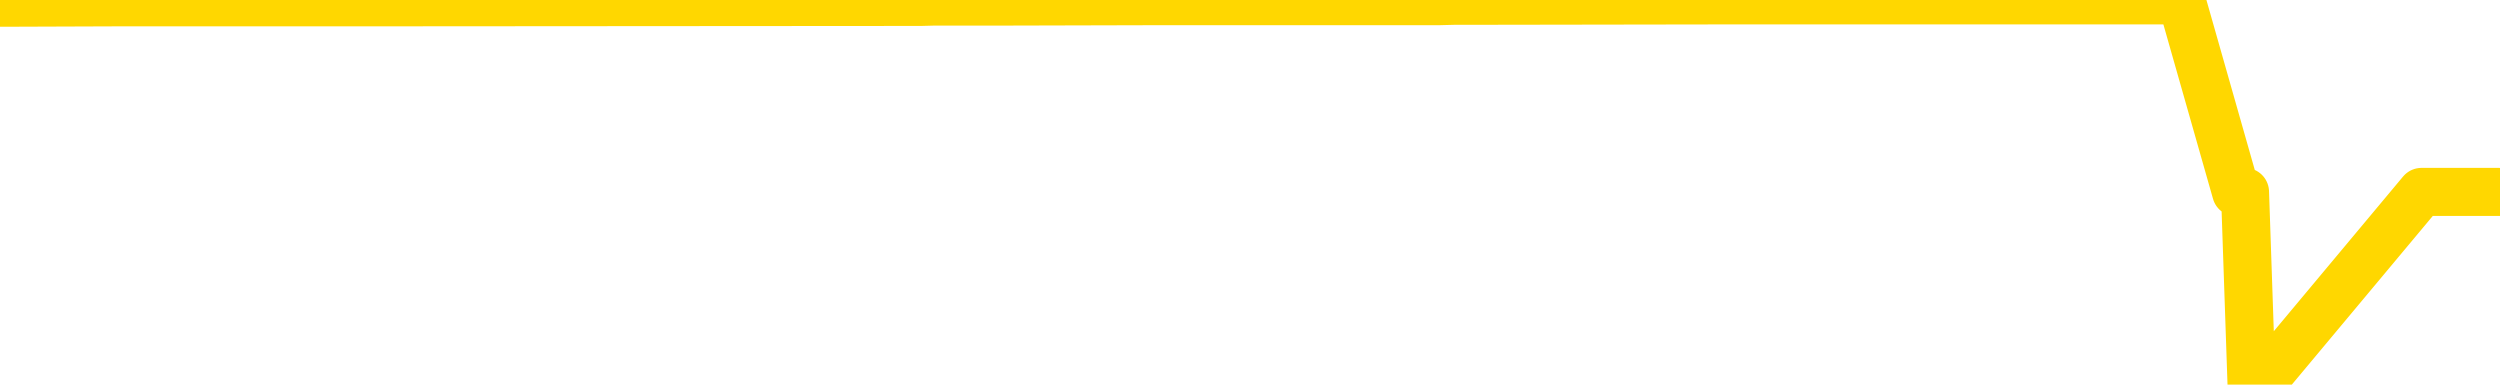 <svg xmlns="http://www.w3.org/2000/svg" version="1.1" viewBox="0 0 6500 1000">
	<path fill="none" stroke="gold" stroke-width="125" stroke-linecap="round" stroke-linejoin="round" d="M0 1316  L-1191498 1316 L-1191313 1316 L-1190823 1315 L-1190530 1315 L-1190218 1314 L-1189984 1314 L-1189930 1313 L-1189871 1312 L-1189718 1311 L-1189678 1311 L-1189545 1310 L-1189252 1310 L-1188712 1310 L-1188101 1309 L-1188053 1309 L-1187413 1309 L-1187380 1309 L-1186855 1309 L-1186722 1309 L-1186332 1308 L-1186004 1307 L-1185886 1306 L-1185675 1305 L-1184958 1305 L-1184388 1305 L-1184281 1305 L-1184107 1304 L-1183885 1304 L-1183484 1303 L-1183458 1302 L-1182530 1302 L-1182442 1301 L-1182360 1300 L-1182290 1299 L-1181993 1299 L-1181841 1298 L-1179951 1298 L-1179850 1298 L-1179588 1298 L-1179294 1299 L-1179152 1298 L-1178904 1298 L-1178868 1298 L-1178710 1297 L-1178246 1296 L-1177993 1296 L-1177781 1295 L-1177530 1295 L-1177181 1294 L-1176253 1293 L-1176160 1293 L-1175749 1292 L-1174578 1291 L-1173389 1291 L-1173297 1290 L-1173269 1289 L-1173003 1289 L-1172704 1288 L-1172576 1287 L-1172538 1286 L-1171724 1286 L-1171340 1286 L-1170279 1287 L-1170218 1287 L-1169953 1295 L-1169481 1303 L-1169289 1311 L-1169025 1318 L-1168689 1318 L-1168553 1318 L-1168098 1317 L-1167354 1317 L-1167337 1316 L-1167171 1316 L-1167103 1316 L-1166587 1315 L-1165559 1315 L-1165362 1315 L-1164874 1314 L-1164512 1314 L-1164103 1314 L-1163718 1314 L-1162014 1314 L-1161916 1314 L-1161844 1314 L-1161783 1314 L-1161598 1314 L-1161262 1314 L-1160621 1314 L-1160544 1313 L-1160483 1313 L-1160297 1313 L-1160217 1313 L-1160040 1312 L-1160021 1312 L-1159791 1312 L-1159403 1311 L-1158514 1311 L-1158475 1311 L-1158387 1311 L-1158359 1310 L-1157351 1309 L-1157201 1309 L-1157177 1308 L-1157044 1308 L-1157004 1307 L-1155746 1307 L-1155688 1307 L-1155149 1307 L-1155096 1307 L-1155049 1307 L-1154654 1306 L-1154515 1306 L-1154315 1305 L-1154168 1305 L-1154004 1305 L-1153727 1306 L-1153368 1306 L-1152816 1305 L-1152171 1305 L-1151912 1304 L-1151758 1304 L-1151357 1303 L-1151317 1303 L-1151197 1302 L-1151135 1303 L-1151121 1303 L-1151027 1303 L-1150734 1302 L-1150583 1301 L-1150252 1300 L-1150174 1299 L-1150099 1299 L-1149872 1298 L-1149805 1297 L-1149578 1296 L-1149525 1295 L-1149361 1295 L-1148355 1294 L-1148172 1294 L-1147621 1293 L-1147227 1293 L-1146830 1292 L-1145980 1291 L-1145902 1291 L-1145323 1291 L-1144881 1291 L-1144640 1290 L-1144483 1290 L-1144082 1289 L-1144062 1289 L-1143617 1289 L-1143211 1289 L-1143075 1288 L-1142900 1287 L-1142764 1286 L-1142514 1285 L-1141514 1285 L-1141432 1284 L-1141296 1284 L-1141258 1284 L-1140368 1283 L-1140152 1283 L-1139709 1282 L-1139591 1282 L-1139535 1282 L-1138858 1282 L-1138758 1281 L-1138729 1281 L-1137387 1281 L-1136982 1280 L-1136942 1280 L-1136014 1279 L-1135916 1279 L-1135783 1279 L-1135378 1278 L-1135352 1278 L-1135259 1277 L-1135043 1277 L-1134632 1276 L-1133478 1275 L-1133187 1275 L-1133158 1274 L-1132550 1273 L-1132300 1273 L-1132280 1272 L-1131351 1272 L-1131299 1271 L-1131177 1270 L-1131159 1270 L-1131004 1269 L-1130828 1268 L-1130692 1268 L-1130635 1268 L-1130527 1267 L-1130442 1267 L-1130209 1266 L-1130134 1266 L-1129825 1266 L-1129708 1265 L-1129538 1265 L-1129447 1264 L-1129344 1264 L-1129321 1264 L-1129244 1264 L-1129146 1263 L-1128779 1263 L-1128674 1262 L-1128171 1262 L-1127719 1261 L-1127681 1261 L-1127657 1261 L-1127616 1260 L-1127487 1260 L-1127386 1259 L-1126945 1259 L-1126663 1259 L-1126070 1258 L-1125940 1258 L-1125665 1257 L-1125513 1257 L-1125360 1256 L-1125274 1255 L-1125196 1255 L-1125011 1254 L-1124960 1254 L-1124932 1254 L-1124853 1254 L-1124830 1253 L-1124546 1252 L-1123943 1252 L-1122947 1251 L-1122649 1251 L-1121915 1250 L-1121671 1250 L-1121581 1250 L-1121004 1249 L-1120305 1249 L-1119553 1248 L-1119235 1248 L-1118852 1247 L-1118775 1247 L-1118140 1246 L-1117955 1246 L-1117867 1246 L-1117737 1246 L-1117425 1245 L-1117375 1245 L-1117233 1245 L-1117212 1244 L-1116244 1244 L-1115698 1243 L-1115220 1243 L-1115159 1243 L-1114835 1243 L-1114814 1243 L-1114752 1243 L-1114541 1243 L-1114465 1242 L-1114410 1242 L-1114387 1241 L-1114348 1241 L-1114332 1241 L-1113575 1240 L-1113559 1240 L-1112759 1239 L-1112607 1239 L-1111702 1239 L-1111195 1238 L-1110966 1237 L-1110925 1237 L-1110810 1237 L-1110633 1236 L-1109879 1237 L-1109744 1236 L-1109580 1236 L-1109262 1236 L-1109086 1235 L-1108064 1234 L-1108040 1233 L-1107789 1233 L-1107576 1232 L-1106942 1232 L-1106704 1231 L-1106672 1230 L-1106494 1229 L-1106413 1228 L-1106324 1228 L-1106259 1227 L-1105819 1226 L-1105795 1226 L-1105255 1225 L-1104999 1225 L-1104504 1225 L-1103627 1224 L-1103590 1224 L-1103537 1223 L-1103496 1223 L-1103379 1223 L-1103102 1222 L-1102895 1221 L-1102698 1220 L-1102675 1220 L-1102625 1219 L-1102585 1218 L-1102507 1218 L-1101910 1217 L-1101850 1217 L-1101746 1216 L-1101592 1216 L-1100960 1216 L-1100280 1215 L-1099977 1214 L-1099630 1214 L-1099432 1214 L-1099384 1213 L-1099064 1212 L-1098436 1212 L-1098289 1211 L-1098253 1211 L-1098195 1211 L-1098119 1210 L-1097877 1210 L-1097789 1209 L-1097695 1209 L-1097401 1209 L-1097267 1208 L-1097207 1208 L-1097170 1207 L-1096898 1207 L-1095892 1207 L-1095716 1206 L-1095665 1206 L-1095373 1206 L-1095180 1205 L-1094847 1205 L-1094341 1204 L-1093778 1203 L-1093764 1202 L-1093747 1202 L-1093647 1201 L-1093532 1200 L-1093493 1200 L-1093455 1199 L-1093390 1199 L-1093362 1199 L-1093223 1199 L-1092930 1199 L-1092880 1199 L-1092775 1199 L-1092510 1199 L-1092045 1198 L-1091901 1198 L-1091846 1198 L-1091789 1197 L-1091598 1197 L-1091233 1196 L-1091018 1196 L-1090824 1196 L-1090766 1196 L-1090707 1195 L-1090553 1195 L-1090283 1195 L-1089853 1197 L-1089838 1197 L-1089761 1196 L-1089696 1196 L-1089567 1193 L-1089544 1193 L-1089260 1192 L-1089212 1192 L-1089157 1191 L-1088695 1191 L-1088656 1191 L-1088615 1191 L-1088425 1190 L-1087945 1190 L-1087458 1189 L-1087441 1189 L-1087403 1189 L-1087147 1188 L-1087069 1187 L-1086839 1187 L-1086823 1186 L-1086529 1185 L-1086087 1185 L-1085640 1184 L-1085135 1184 L-1084981 1184 L-1084695 1183 L-1084655 1182 L-1084324 1182 L-1084102 1182 L-1083585 1181 L-1083509 1180 L-1083261 1180 L-1083067 1179 L-1083007 1178 L-1082230 1178 L-1082156 1178 L-1081926 1177 L-1081909 1177 L-1081847 1177 L-1081652 1177 L-1081187 1177 L-1081164 1176 L-1081034 1176 L-1079734 1176 L-1079717 1176 L-1079640 1176 L-1079546 1176 L-1079329 1176 L-1079177 1175 L-1078999 1176 L-1078944 1176 L-1078658 1177 L-1078618 1177 L-1078248 1177 L-1077808 1177 L-1077625 1177 L-1077304 1176 L-1077009 1176 L-1076563 1175 L-1076491 1175 L-1076029 1174 L-1075591 1174 L-1075409 1173 L-1073955 1173 L-1073823 1172 L-1073366 1171 L-1073140 1171 L-1072753 1170 L-1072237 1169 L-1071283 1168 L-1070488 1168 L-1069814 1167 L-1069388 1166 L-1069077 1166 L-1068847 1165 L-1068164 1164 L-1068151 1162 L-1067941 1161 L-1067919 1160 L-1067745 1159 L-1066795 1159 L-1066526 1158 L-1065711 1158 L-1065401 1157 L-1065363 1157 L-1065306 1156 L-1064689 1155 L-1064051 1155 L-1062425 1154 L-1061751 1154 L-1061109 1154 L-1061032 1154 L-1060975 1154 L-1060939 1154 L-1060911 1153 L-1060799 1152 L-1060781 1152 L-1060759 1152 L-1060605 1151 L-1060552 1150 L-1060474 1150 L-1060355 1150 L-1060257 1149 L-1060140 1149 L-1059870 1148 L-1059600 1148 L-1059583 1147 L-1059383 1146 L-1059236 1145 L-1059009 1145 L-1058875 1145 L-1058566 1144 L-1058507 1144 L-1058153 1143 L-1057805 1143 L-1057704 1142 L-1057640 1141 L-1057580 1141 L-1057195 1140 L-1056814 1140 L-1056710 1139 L-1056450 1139 L-1056179 1138 L-1056019 1138 L-1055987 1137 L-1055925 1137 L-1055784 1136 L-1055600 1136 L-1055555 1136 L-1055267 1136 L-1055251 1135 L-1055018 1135 L-1054957 1135 L-1054919 1135 L-1054339 1134 L-1054205 1134 L-1054182 1132 L-1054164 1130 L-1054146 1126 L-1054130 1123 L-1054106 1120 L-1054090 1117 L-1054068 1114 L-1054052 1111 L-1054028 1110 L-1054012 1108 L-1053990 1107 L-1053973 1106 L-1053924 1105 L-1053852 1104 L-1053817 1102 L-1053794 1100 L-1053758 1098 L-1053717 1097 L-1053680 1096 L-1053664 1094 L-1053640 1093 L-1053603 1092 L-1053586 1091 L-1053562 1090 L-1053545 1089 L-1053526 1089 L-1053510 1088 L-1053481 1086 L-1053455 1085 L-1053410 1085 L-1053393 1084 L-1053351 1084 L-1053303 1083 L-1053233 1082 L-1053217 1081 L-1053201 1080 L-1053139 1080 L-1053100 1080 L-1053061 1079 L-1052895 1079 L-1052830 1078 L-1052814 1078 L-1052769 1077 L-1052711 1077 L-1052498 1076 L-1052465 1076 L-1052422 1075 L-1052344 1075 L-1051807 1075 L-1051729 1074 L-1051625 1073 L-1051536 1073 L-1051360 1073 L-1051009 1072 L-1050853 1072 L-1050415 1071 L-1050259 1071 L-1050129 1071 L-1049425 1070 L-1049224 1069 L-1048263 1068 L-1047781 1068 L-1047682 1068 L-1047589 1068 L-1047344 1067 L-1047271 1067 L-1046829 1066 L-1046732 1066 L-1046717 1065 L-1046701 1065 L-1046676 1064 L-1046211 1064 L-1045994 1064 L-1045854 1063 L-1045560 1063 L-1045472 1062 L-1045430 1062 L-1045401 1061 L-1045228 1061 L-1045169 1061 L-1045093 1060 L-1045012 1060 L-1044942 1060 L-1044633 1059 L-1044548 1059 L-1044334 1059 L-1044299 1058 L-1043616 1058 L-1043517 1057 L-1043312 1057 L-1043265 1057 L-1042987 1056 L-1042925 1056 L-1042908 1055 L-1042830 1055 L-1042522 1054 L-1042497 1053 L-1042443 1052 L-1042421 1052 L-1042298 1052 L-1042162 1051 L-1041918 1050 L-1041793 1050 L-1041146 1050 L-1041130 1050 L-1041105 1050 L-1040925 1049 L-1040849 1049 L-1040757 1048 L-1040329 1048 L-1039913 1048 L-1039520 1047 L-1039441 1046 L-1039423 1046 L-1039059 1046 L-1038823 1045 L-1038595 1045 L-1038282 1044 L-1038204 1044 L-1038123 1043 L-1037945 1042 L-1037929 1042 L-1037664 1041 L-1037584 1041 L-1037354 1040 L-1037127 1040 L-1036812 1040 L-1036637 1039 L-1036275 1039 L-1035884 1039 L-1035814 1038 L-1035751 1038 L-1035610 1037 L-1035558 1036 L-1035457 1036 L-1034955 1035 L-1034758 1035 L-1034511 1034 L-1034326 1034 L-1034026 1034 L-1033950 1033 L-1033784 1032 L-1032899 1032 L-1032871 1031 L-1032748 1030 L-1032169 1030 L-1032091 1030 L-1031378 1030 L-1031066 1030 L-1030853 1030 L-1030836 1030 L-1030450 1030 L-1029925 1029 L-1029478 1028 L-1029149 1028 L-1028996 1027 L-1028670 1027 L-1028492 1027 L-1028410 1027 L-1028204 1026 L-1028029 1026 L-1027100 1025 L-1026210 1025 L-1026171 1025 L-1025943 1025 L-1025564 1024 L-1024776 1024 L-1024542 1023 L-1024466 1023 L-1024109 1023 L-1023537 1022 L-1023270 1021 L-1022883 1021 L-1022780 1021 L-1022610 1021 L-1021991 1021 L-1021780 1021 L-1021472 1021 L-1021419 1021 L-1021292 1020 L-1021239 1020 L-1021119 1019 L-1020783 1018 L-1019824 1018 L-1019693 1017 L-1019491 1017 L-1018860 1016 L-1018548 1016 L-1018134 1016 L-1018107 1015 L-1017962 1015 L-1017542 1014 L-1016209 1014 L-1016162 1014 L-1016034 1013 L-1016017 1013 L-1015439 1012 L-1015233 1011 L-1015203 1011 L-1015163 1011 L-1015105 1010 L-1015068 1010 L-1014989 1009 L-1014846 1009 L-1014392 1009 L-1014274 1008 L-1013989 1008 L-1013616 1007 L-1013520 1007 L-1013193 1007 L-1012838 1006 L-1012668 1006 L-1012621 1005 L-1012512 1005 L-1012423 1005 L-1012395 1004 L-1012319 1003 L-1012015 1003 L-1011982 1002 L-1011910 1002 L-1011542 1001 L-1011206 1001 L-1011126 1001 L-1010906 1000 L-1010735 1000 L-1010707 1000 L-1010210 999 L-1009661 998 L-1008780 998 L-1008682 997 L-1008605 997 L-1008330 996 L-1008083 996 L-1008009 995 L-1007947 994 L-1007829 994 L-1007786 993 L-1007676 993 L-1007599 992 L-1006899 992 L-1006653 991 L-1006613 991 L-1006457 991 L-1005858 991 L-1005631 991 L-1005539 991 L-1005064 991 L-1004466 990 L-1003946 989 L-1003926 989 L-1003780 989 L-1003460 989 L-1002918 989 L-1002686 989 L-1002516 989 L-1002029 988 L-1001802 988 L-1001717 987 L-1001371 987 L-1001045 987 L-1000522 986 L-1000194 986 L-999594 986 L-999396 985 L-999344 984 L-999304 984 L-999022 984 L-998338 983 L-998028 982 L-998003 982 L-997812 981 L-997589 981 L-997503 980 L-996839 980 L-996815 979 L-996593 978 L-996263 978 L-995911 977 L-995706 977 L-995474 976 L-995216 975 L-995026 975 L-994979 974 L-994752 974 L-994717 973 L-994561 973 L-994346 973 L-994173 972 L-994082 972 L-993805 971 L-993561 971 L-993246 971 L-992820 971 L-992782 971 L-992299 971 L-992066 971 L-991854 970 L-991628 970 L-991078 970 L-990831 969 L-989997 969 L-989941 969 L-989919 968 L-989761 968 L-989300 968 L-989259 967 L-988919 966 L-988786 966 L-988563 966 L-987991 965 L-987519 965 L-987324 964 L-987132 964 L-986942 964 L-986840 963 L-986472 963 L-986426 962 L-986344 962 L-985051 962 L-985002 961 L-984734 961 L-984589 961 L-984038 961 L-983921 961 L-983840 960 L-983480 960 L-983257 959 L-982975 959 L-982646 958 L-982138 958 L-982026 957 L-981947 957 L-981783 957 L-981488 957 L-981019 957 L-980823 957 L-980772 957 L-980123 957 L-980001 956 L-979547 956 L-979511 956 L-979043 955 L-978932 955 L-978916 955 L-978699 955 L-978519 954 L-977987 954 L-976957 954 L-976758 954 L-976300 953 L-975351 952 L-975253 952 L-974899 951 L-974838 951 L-974824 950 L-974788 950 L-974419 950 L-974299 949 L-974057 949 L-973893 948 L-973706 948 L-973585 948 L-972514 947 L-971656 946 L-971444 946 L-971347 945 L-971172 944 L-970839 944 L-970767 943 L-970710 943 L-970534 943 L-970146 943 L-969910 942 L-969799 942 L-969682 941 L-968701 941 L-968676 941 L-968081 940 L-968049 940 L-967900 939 L-967616 939 L-966704 939 L-965758 939 L-965605 939 L-965502 939 L-965371 938 L-965228 938 L-965201 937 L-965087 937 L-964869 937 L-964187 936 L-964058 936 L-963755 935 L-963515 934 L-963182 934 L-962543 934 L-962201 933 L-962139 932 L-961983 932 L-961062 932 L-960591 932 L-960548 932 L-960535 932 L-960494 932 L-960472 931 L-960445 931 L-960301 930 L-959878 930 L-959543 930 L-959352 930 L-958923 930 L-958736 929 L-958347 928 L-957812 928 L-957440 927 L-957418 927 L-957168 927 L-957050 927 L-956974 926 L-956838 926 L-956799 925 L-956719 925 L-956325 925 L-955829 924 L-955717 923 L-955544 923 L-955236 923 L-954788 922 L-954465 922 L-954323 921 L-953896 920 L-953742 919 L-953687 918 L-952873 918 L-952854 918 L-952482 917 L-952425 917 L-951296 917 L-951228 917 L-950670 916 L-950475 916 L-950339 916 L-950105 915 L-949758 915 L-949723 914 L-949688 914 L-949620 913 L-949271 912 L-949099 912 L-948614 912 L-948598 911 L-948273 911 L-948115 910 L-946974 909 L-946950 909 L-946758 908 L-946564 908 L-946314 907 L-946297 907 L-945277 907 L-944979 906 L-944904 906 L-944767 905 L-944592 905 L-944015 904 L-943799 903 L-943736 903 L-943605 902 L-943568 902 L-943045 901 L-942907 1063 L-942892 1063 L-942870 1063 L-942849 1063 L-942622 901 L-941846 901 L-941805 901 L-941437 901 L-941359 900 L-941307 900 L-940634 900 L-939891 899 L-939466 899 L-939019 899 L-937957 898 L-937645 898 L-937235 898 L-937163 897 L-936639 897 L-936544 897 L-936526 897 L-936082 897 L-935896 896 L-935116 895 L-934444 895 L-934031 893 L-933800 893 L-933659 892 L-933577 891 L-933557 891 L-933481 891 L-933353 891 L-933036 891 L-932812 891 L-932487 891 L-932425 891 L-932055 891 L-932021 891 L-931813 891 L-931145 891 L-931068 891 L-930910 890 L-930799 890 L-930473 889 L-930318 889 L-929977 889 L-929920 888 L-929582 887 L-929378 887 L-929325 886 L-927949 886 L-927819 885 L-927386 885 L-927065 884 L-926238 884 L-926114 883 L-925383 882 L-925228 882 L-925187 881 L-925133 881 L-925110 880 L-924996 880 L-924699 880 L-924410 879 L-924355 879 L-924235 878 L-924204 878 L-924105 877 L-923661 877 L-923509 877 L-922674 877 L-922132 877 L-921797 877 L-921781 876 L-921706 876 L-921590 875 L-921395 875 L-921131 875 L-920296 874 L-920200 874 L-919678 873 L-919637 873 L-919537 873 L-918709 873 L-918574 872 L-918235 872 L-917681 872 L-917302 871 L-917139 871 L-916829 871 L-916016 870 L-915710 870 L-915442 870 L-915120 870 L-914799 870 L-914524 870 L-913695 869 L-913600 869 L-913507 868 L-913403 866 L-913016 865 L-912536 864 L-912520 864 L-912401 864 L-912033 863 L-911938 862 L-911104 862 L-911027 861 L-910728 861 L-910637 860 L-910230 859 L-910120 859 L-909420 858 L-908947 858 L-908887 857 L-908668 857 L-908394 856 L-908281 856 L-907254 855 L-906868 855 L-906848 855 L-906515 854 L-906270 854 L-905837 853 L-905727 853 L-905609 852 L-905157 852 L-904567 851 L-904230 851 L-902338 850 L-902224 850 L-902012 849 L-900694 849 L-900587 757 L-900521 666 L-900485 582 L-900423 582 L-899924 673 L-899249 763 L-899227 846 L-898956 846 L-897988 846 L-897299 845 L-897137 845 L-896596 844 L-896506 844 L-895487 843 L-894539 843 L-894174 843 L-894071 843 L-893483 843 L-893423 843 L-893323 843 L-892883 842 L-892775 842 L-892334 841 L-891334 840 L-891077 839 L-890974 838 L-890844 837 L-890478 836 L-889897 835 L-889866 835 L-889550 834 L-887567 834 L-887452 834 L-887384 834 L-887025 833 L-885407 833 L-885229 833 L-885085 833 L-884262 833 L-884210 834 L-884155 834 L-883721 834 L-882740 834 L-882667 834 L-881582 834 L-881369 834 L-880653 833 L-880264 832 L-880046 832 L-879726 831 L-879232 830 L-879105 830 L-878876 829 L-878643 828 L-878584 828 L-878295 827 L-878022 826 L-876993 826 L-875328 825 L-874908 825 L-874771 825 L-874615 825 L-874310 824 L-874082 823 L-873923 823 L-873764 822 L-873595 821 L-873547 821 L-873494 821 L-873472 821 L-873086 820 L-872836 820 L-872566 820 L-872405 820 L-872315 820 L-870657 820 L-870492 821 L-870112 820 L-869652 820 L-869042 819 L-867949 819 L-867518 818 L-867486 818 L-867424 818 L-867407 817 L-865703 817 L-865661 816 L-865195 816 L-865008 816 L-864976 815 L-864380 814 L-864330 814 L-864008 814 L-863957 813 L-863747 813 L-863729 812 L-863462 812 L-863410 811 L-862940 811 L-862430 810 L-862352 810 L-862057 809 L-862041 809 L-862002 809 L-861931 808 L-861774 808 L-860828 808 L-860771 808 L-860251 808 L-860058 807 L-859957 807 L-859731 807 L-859222 807 L-858834 818 L-858764 818 L-858416 818 L-858059 817 L-856930 805 L-856878 805 L-856652 804 L-856618 804 L-856493 803 L-856395 803 L-856130 803 L-855390 803 L-854811 803 L-854518 803 L-853812 803 L-853633 803 L-853610 803 L-852974 803 L-852663 802 L-852266 802 L-852237 802 L-852216 801 L-852062 801 L-851377 801 L-851360 801 L-851020 801 L-850748 800 L-850710 800 L-850654 799 L-850632 799 L-850560 798 L-850228 798 L-850122 798 L-850094 797 L-849896 796 L-849743 796 L-848875 796 L-848312 795 L-848296 795 L-848195 794 L-848093 795 L-847946 795 L-847868 795 L-847830 794 L-847775 794 L-847701 793 L-847556 793 L-847075 793 L-846670 793 L-845804 793 L-845784 793 L-845526 793 L-845450 793 L-845420 793 L-845410 792 L-845393 791 L-845100 791 L-845060 791 L-844989 790 L-844915 790 L-844710 789 L-844550 788 L-844249 787 L-844171 785 L-844154 784 L-843938 783 L-843707 783 L-843597 784 L-843227 784 L-843069 784 L-842837 784 L-842669 784 L-842524 784 L-842392 783 L-841116 782 L-840712 782 L-840652 781 L-840535 780 L-840110 780 L-840094 779 L-840032 779 L-839759 778 L-839646 778 L-839364 777 L-839087 776 L-838662 775 L-838639 775 L-838561 775 L-838436 774 L-837849 774 L-837458 773 L-837122 773 L-836533 773 L-836431 773 L-836261 772 L-836124 772 L-835297 772 L-834111 771 L-834075 771 L-834020 771 L-833799 771 L-833594 771 L-833440 771 L-833183 770 L-833106 770 L-832564 769 L-832527 769 L-832278 768 L-831891 768 L-831065 768 L-830707 767 L-830397 767 L-830139 767 L-829915 766 L-829509 766 L-829392 766 L-829209 765 L-829156 765 L-828967 765 L-828797 764 L-828768 764 L-828487 764 L-828177 763 L-828039 763 L-827729 762 L-827535 762 L-827520 762 L-826800 762 L-826667 761 L-826369 761 L-826279 760 L-825678 760 L-825640 760 L-825561 759 L-824941 759 L-824789 758 L-824749 758 L-824438 757 L-824246 757 L-824053 756 L-823998 755 L-823689 755 L-823637 755 L-823582 755 L-823557 755 L-823432 755 L-822621 755 L-822545 754 L-822004 754 L-821735 753 L-821076 753 L-820168 753 L-819927 752 L-819395 752 L-819177 751 L-818070 752 L-818020 752 L-817244 752 L-816696 751 L-816585 751 L-816432 750 L-816377 750 L-816212 749 L-815835 749 L-815387 748 L-815332 748 L-815178 748 L-814498 747 L-814278 747 L-813760 746 L-812911 746 L-812895 745 L-811104 745 L-810550 744 L-810432 744 L-809427 743 L-809390 743 L-809157 743 L-809065 743 L-809025 743 L-808693 743 L-808341 742 L-808076 741 L-807789 741 L-807478 740 L-807224 739 L-807130 739 L-806640 739 L-806433 738 L-805867 738 L-805753 738 L-805402 738 L-805350 738 L-805310 738 L-804707 737 L-803973 736 L-803392 735 L-803156 734 L-802616 733 L-802463 732 L-801962 732 L-801752 731 L-801729 731 L-801670 731 L-800708 731 L-800530 730 L-800088 730 L-800064 729 L-799909 729 L-799827 729 L-799677 729 L-799030 729 L-798980 729 L-797860 728 L-796876 728 L-796815 728 L-796094 727 L-795229 727 L-794850 726 L-794631 726 L-793872 726 L-793820 725 L-793511 725 L-792659 725 L-792466 724 L-792290 724 L-792065 724 L-791938 723 L-791746 723 L-791514 723 L-791344 723 L-791058 723 L-790778 723 L-790695 723 L-790525 722 L-790508 721 L-790354 721 L-790315 721 L-789540 720 L-789463 720 L-789231 719 L-788804 719 L-788459 718 L-787875 718 L-787607 718 L-787348 718 L-787218 717 L-787202 717 L-787088 716 L-787064 716 L-786830 716 L-786794 715 L-785478 715 L-785423 715 L-784744 714 L-784171 714 L-784046 714 L-783893 714 L-783816 714 L-783504 713 L-783231 713 L-783141 712 L-783040 712 L-782112 712 L-782036 712 L-781672 712 L-781647 711 L-781611 711 L-780835 710 L-780743 709 L-780603 709 L-780202 709 L-779940 709 L-779696 709 L-779482 709 L-779402 709 L-779325 709 L-779249 709 L-779062 709 L-778996 709 L-778746 709 L-778691 709 L-778554 708 L-778474 707 L-778361 707 L-778137 707 L-777973 706 L-777932 706 L-777763 705 L-777392 705 L-777377 705 L-777261 704 L-776540 704 L-776504 703 L-776371 703 L-776023 703 L-775612 703 L-775576 703 L-775498 703 L-775459 702 L-775095 702 L-774890 701 L-774875 701 L-774530 700 L-774181 700 L-773856 700 L-773754 700 L-773601 700 L-773407 700 L-773175 700 L-773083 700 L-772927 700 L-772850 700 L-772809 699 L-772695 699 L-772672 698 L-772422 698 L-772283 698 L-771705 696 L-770877 696 L-770389 695 L-770267 694 L-770229 694 L-770216 694 L-770064 693 L-769963 692 L-769730 691 L-769340 691 L-769035 690 L-769020 690 L-768849 689 L-768611 689 L-768014 689 L-767410 688 L-767371 688 L-767330 688 L-767177 688 L-767124 687 L-767061 687 L-766993 687 L-766939 686 L-766913 685 L-766867 685 L-766772 684 L-766635 684 L-766482 683 L-766350 683 L-766309 683 L-766273 682 L-766211 682 L-765938 681 L-765624 681 L-765583 680 L-765498 680 L-765320 679 L-765083 679 L-764725 678 L-764695 678 L-764126 678 L-764003 677 L-763767 677 L-763744 677 L-763463 676 L-763178 676 L-762922 676 L-762350 676 L-762054 675 L-761978 675 L-761279 675 L-761201 674 L-761166 674 L-761139 673 L-761088 673 L-760894 672 L-760754 671 L-760718 671 L-760678 671 L-760082 670 L-759850 670 L-759567 673 L-759512 675 L-759438 678 L-759360 680 L-759124 680 L-758880 679 L-758744 679 L-758638 678 L-758558 678 L-758171 677 L-758044 677 L-757891 676 L-757854 676 L-757708 675 L-757486 675 L-757313 675 L-757244 674 L-756422 673 L-756406 673 L-756111 673 L-755324 673 L-755014 673 L-754867 672 L-754639 672 L-754439 671 L-753502 671 L-753465 670 L-753442 670 L-753401 669 L-753133 669 L-752536 668 L-752473 668 L-752437 667 L-752420 667 L-751725 667 L-751524 667 L-751492 667 L-751158 667 L-751051 666 L-750426 666 L-749922 665 L-749885 664 L-749442 664 L-749346 664 L-749187 664 L-748874 664 L-748862 664 L-748422 664 L-747940 665 L-747811 665 L-747491 665 L-747422 664 L-747118 664 L-746942 664 L-746749 664 L-746506 663 L-746308 662 L-746283 661 L-745704 661 L-745635 660 L-745225 660 L-745171 659 L-745124 659 L-744760 659 L-744614 658 L-744409 658 L-744313 658 L-744157 657 L-744096 657 L-743948 656 L-743848 656 L-743291 656 L-743269 657 L-743097 657 L-742555 657 L-742494 657 L-742440 657 L-742411 656 L-742340 655 L-742324 655 L-742260 654 L-742224 653 L-742069 653 L-741743 653 L-741177 652 L-741163 652 L-741101 651 L-740999 650 L-740953 650 L-740710 650 L-740288 650 L-740133 650 L-738392 649 L-737850 648 L-736907 648 L-736497 648 L-735956 647 L-735760 646 L-735591 646 L-735296 646 L-735181 645 L-735166 645 L-735011 645 L-734871 644 L-734794 644 L-734663 644 L-734315 644 L-733944 644 L-733346 644 L-733170 644 L-733014 644 L-732745 643 L-732594 643 L-732302 644 L-732279 645 L-732196 646 L-731968 647 L-731269 646 L-731142 646 L-730711 646 L-730617 645 L-729412 645 L-729363 645 L-729069 645 L-728666 644 L-728390 644 L-728371 643 L-728253 643 L-728177 642 L-727995 642 L-727515 641 L-727064 641 L-726654 640 L-726623 640 L-726205 639 L-726091 639 L-725973 639 L-725958 639 L-725763 639 L-725742 638 L-725509 638 L-725066 637 L-724747 637 L-724282 637 L-724117 636 L-723962 636 L-723806 636 L-723353 636 L-723033 636 L-722978 636 L-722607 636 L-722570 637 L-722243 637 L-722127 636 L-722028 636 L-721702 635 L-721315 634 L-721054 634 L-720696 633 L-720439 633 L-718269 632 L-718219 632 L-718197 632 L-717786 632 L-717724 632 L-717654 632 L-717423 632 L-717112 632 L-716809 631 L-716765 630 L-716457 630 L-716324 630 L-716107 629 L-715395 629 L-715240 629 L-715102 628 L-714953 628 L-714932 628 L-714737 628 L-714712 628 L-714621 627 L-714599 627 L-714583 626 L-714482 626 L-713554 625 L-713096 625 L-712004 625 L-711581 625 L-711178 624 L-711139 624 L-710885 623 L-710111 623 L-710095 622 L-710070 622 L-709877 621 L-709141 621 L-708872 621 L-708831 620 L-708432 619 L-708407 619 L-707618 619 L-706938 618 L-705567 618 L-705297 617 L-705248 617 L-704711 616 L-704678 616 L-704576 615 L-704252 614 L-704173 614 L-703904 614 L-702991 614 L-702853 614 L-702604 613 L-702058 613 L-701636 612 L-701443 612 L-701428 612 L-701290 611 L-701196 611 L-701069 610 L-700809 610 L-700784 609 L-700693 609 L-700382 608 L-700322 608 L-700205 608 L-699855 608 L-699045 608 L-698813 607 L-697984 607 L-697752 606 L-697536 606 L-697017 606 L-696379 605 L-695963 605 L-695641 605 L-695160 604 L-694734 604 L-694673 604 L-694325 604 L-694284 603 L-694270 603 L-694171 602 L-694125 602 L-693640 602 L-692839 602 L-692504 602 L-691423 601 L-690943 601 L-690920 600 L-690780 600 L-690224 600 L-689527 599 L-689218 599 L-688997 598 L-688892 598 L-688789 597 L-688118 597 L-688024 596 L-688002 596 L-687925 596 L-687747 596 L-687575 596 L-687394 596 L-687381 595 L-687305 595 L-687140 594 L-686625 594 L-686609 594 L-686469 594 L-686106 593 L-686082 593 L-685952 593 L-685927 592 L-685565 592 L-685039 591 L-684946 591 L-684730 590 L-684636 589 L-684612 589 L-684148 589 L-684070 589 L-683669 588 L-683218 588 L-681966 588 L-681928 587 L-681496 587 L-681463 587 L-680744 586 L-680568 586 L-680432 585 L-680126 585 L-680071 584 L-680046 584 L-680030 583 L-679855 582 L-679665 582 L-679158 582 L-678784 579 L-678446 575 L-678407 572 L-677688 569 L-677595 569 L-677556 568 L-677014 568 L-676991 568 L-676589 567 L-676163 567 L-675892 567 L-675712 566 L-675466 566 L-675443 565 L-675387 564 L-674770 564 L-674267 564 L-673880 564 L-673261 564 L-673045 564 L-672890 564 L-671598 564 L-671498 563 L-671056 562 L-670725 562 L-670424 561 L-670182 561 L-669447 560 L-668868 560 L-668038 559 L-667938 559 L-667380 558 L-667242 558 L-665600 557 L-665540 557 L-665446 557 L-664479 557 L-664301 557 L-664014 557 L-663796 557 L-663718 557 L-663447 557 L-663332 556 L-663178 556 L-662868 555 L-662790 555 L-662699 555 L-662621 555 L-662505 555 L-662326 554 L-662234 554 L-662196 553 L-661693 553 L-661474 553 L-661345 553 L-661190 553 L-661135 552 L-661011 552 L-660626 552 L-660117 551 L-660045 551 L-659565 550 L-659488 550 L-659387 550 L-659154 550 L-658689 550 L-658459 550 L-658443 550 L-658211 550 L-658056 550 L-657994 550 L-657801 549 L-657530 548 L-656779 548 L-655826 548 L-655790 548 L-655565 548 L-655125 548 L-654844 547 L-654496 546 L-653427 546 L-652499 546 L-652368 546 L-652322 546 L-652252 546 L-652098 546 L-652020 545 L-651847 544 L-651412 543 L-651208 543 L-651147 542 L-650565 541 L-650411 541 L-650295 540 L-650254 540 L-650085 539 L-649948 539 L-649737 538 L-649660 538 L-649637 537 L-649428 537 L-649018 536 L-648993 536 L-648770 535 L-648625 535 L-648590 535 L-648577 534 L-648554 534 L-648321 533 L-648136 533 L-647918 532 L-647893 532 L-647204 532 L-647100 531 L-647065 531 L-647044 530 L-646850 530 L-646797 530 L-646680 529 L-646598 529 L-646487 528 L-646173 528 L-645713 528 L-645458 527 L-645224 526 L-645094 526 L-644742 525 L-644683 525 L-644530 525 L-643958 524 L-643871 523 L-643718 523 L-643422 522 L-643052 521 L-642749 520 L-642672 520 L-642267 519 L-642099 519 L-641955 519 L-641415 519 L-641354 519 L-641339 519 L-641173 518 L-640967 518 L-640892 518 L-640799 517 L-640389 517 L-640374 516 L-640350 516 L-640157 516 L-640081 520 L-639910 523 L-639848 527 L-639832 530 L-639318 530 L-639096 530 L-638477 529 L-638224 528 L-638030 528 L-637991 528 L-637917 528 L-637852 528 L-637201 528 L-637163 528 L-636988 528 L-636923 528 L-636249 528 L-635860 527 L-635598 527 L-635360 526 L-635282 525 L-635267 525 L-635065 524 L-634694 523 L-634468 523 L-633833 523 L-633813 523 L-633426 522 L-633332 522 L-633274 522 L-632998 521 L-632689 521 L-632611 521 L-631760 521 L-631417 523 L-630980 526 L-630547 528 L-630052 530 L-629902 530 L-629634 530 L-628396 530 L-628339 531 L-626575 532 L-626385 531 L-625375 531 L-625224 530 L-624848 531 L-624527 532 L-623922 533 L-623852 534 L-623675 533 L-622847 533 L-622708 532 L-622321 532 L-622137 532 L-622093 531 L-621973 531 L-621763 530 L-621316 530 L-620968 529 L-620835 529 L-620426 528 L-620076 528 L-619791 528 L-619597 528 L-619443 528 L-619279 527 L-619211 527 L-619111 527 L-618877 526 L-618761 526 L-618708 526 L-618166 526 L-617702 525 L-616519 525 L-616386 525 L-616362 525 L-616309 525 L-615641 525 L-614606 525 L-614413 524 L-614233 524 L-614081 524 L-614041 523 L-614026 523 L-613964 523 L-613639 523 L-612479 522 L-612285 522 L-612108 521 L-610994 521 L-610134 521 L-610028 521 L-609554 520 L-609362 520 L-607040 520 L-606962 519 L-606841 519 L-606807 518 L-606769 517 L-606675 516 L-606459 515 L-605878 514 L-605492 514 L-604719 514 L-604641 513 L-603943 513 L-603402 513 L-603361 513 L-603231 513 L-602767 512 L-602728 512 L-602594 512 L-602226 511 L-602196 511 L-602046 511 L-601645 510 L-599821 511 L-599014 510 L-598296 510 L-598279 510 L-597965 510 L-597404 509 L-596902 509 L-596383 508 L-596362 508 L-594618 507 L-594449 507 L-594253 507 L-593359 506 L-592841 505 L-592630 505 L-592372 505 L-591663 504 L-590713 504 L-590054 503 L-590015 503 L-589728 502 L-589646 502 L-589551 502 L-589419 501 L-589342 501 L-588606 501 L-588269 501 L-588220 501 L-587964 501 L-587678 501 L-587252 501 L-586672 500 L-586413 500 L-586261 500 L-586014 500 L-585976 500 L-585179 500 L-585141 499 L-584964 499 L-584554 498 L-584326 498 L-584250 498 L-584118 498 L-584002 498 L-583654 498 L-583591 497 L-583438 497 L-582697 496 L-582586 496 L-582416 496 L-582377 495 L-582082 495 L-581681 495 L-581505 495 L-581410 495 L-581101 495 L-580299 494 L-579841 494 L-579321 493 L-578832 493 L-578137 492 L-577090 492 L-576821 492 L-576767 491 L-576607 491 L-576355 491 L-576109 491 L-576030 491 L-575816 490 L-575504 489 L-575040 489 L-575026 488 L-574730 488 L-574716 488 L-573725 487 L-573053 487 L-572718 486 L-572102 486 L-571965 486 L-571326 485 L-571196 485 L-570245 484 L-570146 483 L-569586 483 L-569177 483 L-568749 483 L-568658 482 L-567823 482 L-567460 482 L-567420 483 L-567288 483 L-567111 483 L-566894 483 L-566841 483 L-566684 482 L-566431 482 L-565331 481 L-565253 481 L-565034 480 L-564903 480 L-564867 479 L-564673 479 L-564574 478 L-564090 478 L-563806 478 L-563646 477 L-563551 476 L-563279 476 L-563009 475 L-562993 474 L-562855 473 L-562716 471 L-562390 470 L-562081 469 L-562040 469 L-561964 468 L-561849 467 L-560998 466 L-560672 466 L-560341 466 L-560208 466 L-559992 466 L-559976 466 L-559295 466 L-559202 465 L-559178 464 L-559163 464 L-559124 463 L-558712 462 L-558443 462 L-558403 462 L-558035 462 L-557825 461 L-556742 461 L-556726 461 L-556697 460 L-556677 460 L-556300 460 L-556045 459 L-555797 458 L-555658 457 L-555525 457 L-555194 457 L-555101 456 L-555040 456 L-554482 455 L-554420 455 L-554265 455 L-554070 454 L-553878 454 L-553862 453 L-553824 453 L-553785 453 L-553514 452 L-553391 452 L-553359 451 L-553259 451 L-553104 451 L-552962 451 L-552678 451 L-552353 451 L-551657 451 L-551634 451 L-551125 451 L-550279 451 L-549916 450 L-549761 450 L-549157 450 L-548987 450 L-548926 450 L-548871 449 L-547816 449 L-547797 449 L-546891 449 L-546870 449 L-546703 448 L-546461 448 L-546411 448 L-546356 447 L-546219 447 L-546179 446 L-545251 446 L-545196 446 L-545074 446 L-545002 446 L-544886 446 L-544708 446 L-543725 446 L-543586 446 L-543468 445 L-543174 444 L-542926 444 L-542890 444 L-542835 444 L-542814 444 L-542681 444 L-542601 444 L-542464 444 L-541841 444 L-541674 443 L-541210 443 L-541034 442 L-541017 442 L-540957 441 L-540840 441 L-540358 441 L-539662 440 L-539289 440 L-539120 439 L-538154 439 L-537999 439 L-537821 439 L-537729 438 L-537473 438 L-537303 438 L-536656 438 L-536645 438 L-536065 437 L-535927 437 L-535871 437 L-535136 436 L-535097 436 L-535020 436 L-534378 435 L-533604 435 L-533511 435 L-533462 435 L-533447 435 L-533411 435 L-533395 434 L-533332 433 L-533316 433 L-533296 433 L-533141 432 L-533102 432 L-533086 432 L-533047 431 L-532907 431 L-532831 430 L-532466 430 L-532118 430 L-531345 429 L-530742 429 L-530546 428 L-530316 428 L-530178 428 L-529540 428 L-529251 428 L-529229 428 L-528769 427 L-528536 427 L-528481 427 L-528443 426 L-527940 426 L-527390 426 L-526602 425 L-525479 425 L-524584 425 L-524496 425 L-524197 424 L-524125 424 L-524009 423 L-522833 423 L-522485 423 L-522462 422 L-521943 422 L-521796 421 L-521688 421 L-521478 421 L-521324 420 L-521301 420 L-521107 419 L-521031 419 L-520887 419 L-520086 418 L-519940 418 L-519660 417 L-519483 417 L-519173 416 L-518361 416 L-517433 416 L-515841 416 L-515598 415 L-514957 415 L-514761 414 L-514683 414 L-514166 414 L-513934 414 L-513911 413 L-513779 413 L-513440 413 L-513429 412 L-513212 412 L-513175 412 L-512634 411 L-512105 410 L-512037 410 L-511744 410 L-511197 409 L-511161 408 L-511109 408 L-511009 407 L-510777 407 L-510197 407 L-510099 407 L-510025 407 L-509693 407 L-508943 407 L-508904 406 L-508224 406 L-508069 406 L-507743 406 L-507527 405 L-507296 405 L-506999 405 L-506753 405 L-506402 404 L-506349 404 L-505589 403 L-504896 403 L-504546 402 L-504082 401 L-503448 401 L-503040 401 L-502962 401 L-502536 401 L-501893 401 L-501724 401 L-500982 400 L-500795 400 L-500499 399 L-499928 399 L-499902 398 L-498883 398 L-498396 398 L-498303 398 L-498242 398 L-497954 397 L-497668 397 L-497606 396 L-497426 396 L-496715 396 L-496539 396 L-496341 395 L-496189 395 L-496097 394 L-496036 394 L-495494 394 L-495183 394 L-495091 393 L-495014 392 L-494447 391 L-494356 391 L-494101 391 L-493775 390 L-493737 389 L-493583 387 L-493350 387 L-493028 387 L-491896 386 L-491697 386 L-491171 385 L-490926 385 L-490681 385 L-490601 385 L-490581 384 L-490504 383 L-490448 382 L-490371 382 L-490332 382 L-490153 381 L-490116 380 L-489885 380 L-488647 380 L-488320 379 L-488281 378 L-487499 378 L-487352 378 L-486361 377 L-486154 377 L-485728 377 L-485601 377 L-485197 378 L-485109 377 L-484452 377 L-483745 376 L-483136 376 L-482943 376 L-482710 375 L-482091 374 L-481796 373 L-481356 373 L-481202 373 L-481047 372 L-480291 371 L-479940 371 L-479538 371 L-479499 371 L-478493 371 L-478174 371 L-477927 370 L-477227 369 L-477153 369 L-476841 369 L-475761 368 L-475569 368 L-475336 368 L-475141 367 L-474641 367 L-473887 367 L-473773 367 L-473573 367 L-473532 366 L-473439 366 L-473126 366 L-473038 365 L-472922 365 L-472604 365 L-472535 364 L-472510 364 L-472148 364 L-472110 363 L-471893 363 L-471390 363 L-470787 364 L-470576 364 L-470423 365 L-470385 365 L-470341 364 L-470306 364 L-470173 363 L-469764 363 L-469393 362 L-469340 362 L-469324 362 L-469245 361 L-468835 361 L-468682 360 L-468666 360 L-468627 359 L-468448 358 L-468372 358 L-468140 357 L-467351 357 L-467273 357 L-466538 356 L-466382 356 L-466143 355 L-466081 354 L-465996 354 L-465973 353 L-465855 352 L-465841 351 L-465779 351 L-465742 350 L-465647 350 L-465625 350 L-465509 349 L-465276 349 L-465106 348 L-464286 348 L-463885 348 L-463730 348 L-463225 348 L-463111 348 L-462514 348 L-462140 347 L-462088 347 L-461894 347 L-461198 347 L-461160 346 L-461015 346 L-460789 346 L-460528 346 L-460154 345 L-459728 345 L-459599 344 L-459579 344 L-459086 344 L-458389 343 L-458158 344 L-458004 344 L-457036 344 L-456811 344 L-456533 344 L-456517 344 L-455991 343 L-455462 343 L-455314 342 L-455295 342 L-454753 341 L-454443 341 L-454325 340 L-454134 339 L-453997 339 L-453670 338 L-453553 338 L-453244 338 L-452818 337 L-452762 337 L-452529 338 L-452433 338 L-452300 338 L-452003 338 L-451889 337 L-451525 337 L-451212 337 L-450729 337 L-450559 336 L-450311 336 L-450095 335 L-449569 335 L-449382 334 L-449027 334 L-448392 333 L-448237 332 L-447496 332 L-447077 332 L-446897 331 L-446820 331 L-446689 331 L-446396 330 L-446355 330 L-446125 330 L-445932 330 L-445677 330 L-445251 329 L-445142 329 L-444523 329 L-444342 329 L-443130 329 L-442483 329 L-442332 329 L-442295 329 L-442163 329 L-442062 329 L-442046 328 L-441964 328 L-441753 328 L-441636 327 L-441273 327 L-440901 326 L-440205 326 L-439803 326 L-439698 325 L-439680 325 L-438735 324 L-438540 323 L-438388 323 L-438332 322 L-437576 322 L-437559 323 L-437070 323 L-436940 324 L-436747 324 L-435856 324 L-435817 323 L-435779 323 L-435702 323 L-435663 323 L-435586 322 L-435502 322 L-435238 321 L-435005 321 L-434943 321 L-434463 320 L-434126 320 L-434015 320 L-433822 319 L-433645 319 L-433586 319 L-433550 319 L-433280 318 L-432582 317 L-432529 317 L-432235 316 L-431833 315 L-431269 314 L-430396 314 L-430091 314 L-430053 313 L-429930 313 L-429332 312 L-429202 312 L-429002 312 L-428964 311 L-428351 311 L-428172 310 L-428157 310 L-427939 309 L-427861 308 L-427554 308 L-427422 308 L-427190 308 L-426855 308 L-426764 307 L-426663 307 L-426626 307 L-426082 307 L-425890 306 L-425349 306 L-424923 305 L-424791 305 L-424729 305 L-424498 305 L-424482 305 L-423994 306 L-423913 306 L-423895 306 L-422502 306 L-422367 306 L-422253 306 L-421618 305 L-421479 305 L-421361 305 L-421207 304 L-421170 303 L-421092 303 L-421038 303 L-420046 303 L-420009 303 L-419876 303 L-419816 302 L-419717 302 L-419427 301 L-419413 301 L-419103 301 L-419003 301 L-418538 301 L-418484 344 L-418342 387 L-418214 431 L-417982 474 L-417413 474 L-417324 473 L-417301 473 L-417014 473 L-416332 473 L-416254 472 L-416218 472 L-416202 471 L-416002 471 L-415582 470 L-415311 470 L-414438 470 L-414145 470 L-414034 470 L-413300 469 L-413173 469 L-412813 469 L-412561 469 L-411689 468 L-411520 468 L-411459 468 L-411404 467 L-411056 467 L-411033 466 L-410824 466 L-410684 466 L-410553 465 L-410430 465 L-410307 464 L-410070 464 L-409779 464 L-409120 463 L-409098 463 L-408943 462 L-408826 462 L-407862 462 L-407806 461 L-407573 461 L-407551 460 L-407225 460 L-407109 460 L-407070 460 L-406568 460 L-406269 459 L-406157 459 L-405615 458 L-404556 458 L-403930 457 L-403758 457 L-403510 457 L-403254 456 L-403123 456 L-403102 455 L-402434 455 L-401538 455 L-401492 454 L-401422 454 L-401306 454 L-401086 453 L-400895 453 L-400855 453 L-400663 453 L-400004 453 L-399387 452 L-399348 455 L-398752 457 L-398690 459 L-397568 461 L-397513 461 L-397393 461 L-397127 460 L-397063 460 L-396794 460 L-396718 460 L-396502 460 L-396019 460 L-395749 459 L-395618 459 L-395386 458 L-395361 457 L-395346 455 L-395323 453 L-395308 451 L-395284 449 L-395270 447 L-395246 444 L-395231 442 L-395208 440 L-395193 438 L-395170 436 L-395154 435 L-395126 433 L-395108 432 L-395090 431 L-395054 430 L-395014 429 L-394999 428 L-394974 427 L-394922 426 L-394897 425 L-394821 424 L-394783 424 L-394767 423 L-394704 422 L-394690 421 L-394644 420 L-394573 419 L-394535 419 L-394510 418 L-394458 417 L-394433 417 L-394417 416 L-394355 416 L-394318 416 L-394241 415 L-394226 415 L-394198 414 L-394125 414 L-394085 413 L-393932 412 L-393816 412 L-393761 412 L-393679 411 L-393645 411 L-393621 410 L-393467 410 L-393452 410 L-393350 409 L-393040 409 L-393004 408 L-392788 408 L-392677 408 L-392653 408 L-392422 408 L-392190 408 L-391815 408 L-391687 407 L-391647 407 L-391595 407 L-391494 406 L-391457 406 L-391246 406 L-391182 405 L-391069 405 L-390858 405 L-390821 405 L-390449 404 L-390395 404 L-390317 403 L-390295 403 L-390202 403 L-390002 402 L-389964 402 L-389942 402 L-389712 402 L-389692 402 L-389482 402 L-389388 401 L-389350 401 L-389014 401 L-388901 400 L-388861 400 L-388847 400 L-388708 399 L-388693 399 L-388438 399 L-387855 399 L-387779 398 L-387741 398 L-387697 398 L-387648 397 L-387468 397 L-387454 396 L-387354 396 L-387276 396 L-387216 395 L-386850 394 L-386768 394 L-386750 394 L-386697 393 L-385728 393 L-385597 392 L-385575 392 L-385355 391 L-385286 391 L-385264 391 L-385017 390 L-384761 390 L-384630 389 L-384591 389 L-384569 388 L-384514 387 L-384426 387 L-384365 386 L-384140 386 L-384010 385 L-383911 385 L-383856 385 L-383663 384 L-383585 384 L-383252 383 L-383121 383 L-382943 382 L-382928 382 L-382903 382 L-382633 382 L-381432 381 L-381396 381 L-381279 381 L-381046 380 L-380855 380 L-380816 380 L-380760 380 L-380656 380 L-380142 379 L-379848 379 L-379616 378 L-379341 378 L-379324 378 L-379291 377 L-379251 377 L-379214 376 L-379112 376 L-379035 376 L-378942 375 L-378815 375 L-378711 374 L-378532 374 L-378340 374 L-377511 374 L-377395 373 L-377140 373 L-377100 373 L-377001 372 L-376941 372 L-376698 372 L-376675 372 L-376554 371 L-376482 371 L-376443 371 L-376211 370 L-376035 370 L-375515 369 L-375438 369 L-375422 369 L-375011 369 L-374648 369 L-374532 368 L-374509 368 L-374469 368 L-374392 367 L-374339 367 L-373990 366 L-373874 366 L-373697 366 L-373641 366 L-373618 366 L-373504 365 L-373216 365 L-372984 364 L-372769 364 L-372559 364 L-372348 363 L-371522 362 L-371183 362 L-370175 362 L-369812 361 L-368767 361 L-368689 360 L-368242 360 L-368031 360 L-367839 359 L-367544 359 L-367503 358 L-367350 358 L-367297 357 L-367065 357 L-366484 356 L-366290 356 L-365671 356 L-365182 355 L-365130 355 L-364482 355 L-364332 354 L-364162 354 L-363789 353 L-363774 353 L-363675 353 L-363636 353 L-363505 353 L-363072 353 L-362769 353 L-362383 353 L-362243 352 L-362082 352 L-361648 352 L-361609 352 L-361508 352 L-361393 351 L-361215 351 L-361045 351 L-360926 351 L-360565 350 L-360347 349 L-360215 349 L-360075 349 L-359576 349 L-359498 349 L-359264 348 L-358940 348 L-358553 348 L-358530 348 L-357910 348 L-357640 347 L-357407 347 L-356982 347 L-356710 346 L-356569 346 L-356360 346 L-356154 345 L-355603 345 L-355472 345 L-355085 344 L-354815 344 L-354712 344 L-354452 344 L-354250 343 L-354181 343 L-354142 342 L-353575 342 L-353368 341 L-353341 341 L-353112 341 L-353034 340 L-352517 340 L-352479 339 L-352323 339 L-352030 339 L-351758 338 L-351395 338 L-351046 338 L-350674 337 L-350554 337 L-350482 337 L-350002 337 L-349940 336 L-349605 336 L-349474 335 L-349396 335 L-349267 335 L-348803 335 L-348509 334 L-348433 334 L-348121 334 L-347813 333 L-347749 333 L-347720 332 L-346945 332 L-346840 331 L-346752 331 L-346729 330 L-346575 330 L-346354 330 L-346187 329 L-345800 329 L-345745 328 L-345682 328 L-345064 328 L-344948 328 L-344624 327 L-344099 327 L-343748 326 L-343672 326 L-343053 326 L-342642 325 L-342341 325 L-342030 324 L-341892 324 L-341268 324 L-340886 323 L-339763 323 L-338702 323 L-338640 323 L-338279 322 L-338178 322 L-338162 322 L-337788 322 L-336783 321 L-336396 321 L-336189 320 L-336100 319 L-335725 319 L-335432 319 L-335120 318 L-334332 318 L-334244 317 L-334191 317 L-334153 317 L-333635 316 L-333520 316 L-333311 315 L-333172 315 L-332568 314 L-331739 314 L-331456 314 L-331274 314 L-330772 313 L-330568 313 L-330013 313 L-329508 313 L-329317 312 L-329278 312 L-328649 312 L-328196 311 L-327782 311 L-327173 310 L-326053 310 L-325639 310 L-325315 310 L-325100 310 L-324674 309 L-324533 309 L-324442 308 L-324211 308 L-323624 308 L-322816 307 L-321617 307 L-321503 307 L-321371 307 L-321283 307 L-321241 307 L-321221 307 L-321210 308 L-321115 309 L-320352 309 L-319646 309 L-319606 309 L-319320 308 L-318779 308 L-318718 307 L-318678 307 L-318663 307 L-318406 306 L-318082 306 L-317942 305 L-317672 305 L-317633 305 L-317526 304 L-317124 304 L-317015 303 L-316937 303 L-316640 303 L-316597 302 L-316379 302 L-316196 302 L-316085 302 L-316071 302 L-316044 302 L-315620 301 L-315374 301 L-315038 301 L-315003 300 L-314869 300 L-314615 300 L-314461 299 L-313554 299 L-313455 299 L-313260 298 L-312253 298 L-311752 297 L-311674 297 L-311636 296 L-311428 296 L-311309 296 L-311211 295 L-311025 295 L-310860 294 L-310624 294 L-310204 294 L-310189 293 L-309880 293 L-308834 292 L-308617 292 L-308601 292 L-308579 291 L-308370 291 L-308211 290 L-308153 290 L-306708 289 L-306382 289 L-306180 289 L-305981 289 L-305831 289 L-305561 289 L-305120 289 L-304902 289 L-304207 288 L-303705 288 L-303380 287 L-303109 287 L-302388 287 L-302233 287 L-301035 286 L-300646 286 L-300530 285 L-300377 285 L-300223 284 L-299253 284 L-299201 283 L-298953 283 L-298931 282 L-298711 282 L-298273 281 L-298133 280 L-298026 280 L-297824 279 L-297707 279 L-297604 278 L-297590 278 L-297457 278 L-297203 278 L-296585 277 L-295926 277 L-295680 277 L-295487 276 L-294728 276 L-294689 276 L-294611 276 L-294559 275 L-294519 275 L-294481 274 L-294442 274 L-294351 273 L-294307 273 L-294248 272 L-294224 272 L-294109 271 L-293800 271 L-293745 270 L-293723 270 L-293381 269 L-293216 269 L-293180 268 L-293140 268 L-293125 267 L-292893 267 L-292753 267 L-292585 266 L-292135 266 L-291902 266 L-291809 266 L-291789 267 L-291308 266 L-291231 266 L-291104 266 L-290974 265 L-290595 264 L-290354 264 L-290317 263 L-290263 263 L-290125 262 L-290085 262 L-290045 261 L-289815 261 L-289775 260 L-289645 260 L-289466 260 L-289425 259 L-289411 259 L-289247 258 L-289232 258 L-289080 257 L-289064 257 L-289038 257 L-289004 256 L-288782 255 L-288559 255 L-288305 255 L-288173 255 L-287531 255 L-286924 255 L-285904 255 L-285711 255 L-285660 254 L-285535 254 L-285210 253 L-284438 253 L-284380 253 L-284266 252 L-283854 252 L-283529 251 L-283391 251 L-283167 251 L-282641 250 L-282240 250 L-282208 250 L-281922 250 L-281636 249 L-281248 249 L-281032 248 L-280605 248 L-280423 247 L-280087 247 L-279981 246 L-279794 246 L-279677 246 L-279663 246 L-278942 246 L-278772 245 L-278524 245 L-278424 244 L-277782 244 L-277493 244 L-277303 243 L-277028 243 L-276711 242 L-276426 242 L-276312 241 L-276267 241 L-276065 240 L-274456 240 L-274244 239 L-273563 239 L-273481 239 L-273252 238 L-273062 238 L-272923 238 L-272905 238 L-272711 238 L-272482 238 L-272289 238 L-271205 237 L-271009 237 L-270957 237 L-270803 237 L-270695 237 L-270529 237 L-270376 237 L-270261 237 L-270137 236 L-269720 235 L-269463 235 L-269370 234 L-269177 234 L-269116 234 L-268790 234 L-268729 234 L-268672 233 L-268403 233 L-268055 232 L-267876 232 L-267682 232 L-267646 232 L-266933 232 L-266894 233 L-266584 233 L-266287 234 L-266237 234 L-265981 235 L-265711 235 L-265655 235 L-264564 235 L-264534 235 L-264493 235 L-264317 235 L-264124 234 L-263266 234 L-262213 234 L-262152 233 L-261803 233 L-260990 233 L-260177 233 L-260162 233 L-259787 233 L-259618 233 L-259350 233 L-259022 232 L-258900 232 L-258844 232 L-258808 232 L-258731 232 L-258514 231 L-258455 231 L-258139 230 L-257972 230 L-257608 230 L-257415 230 L-257391 230 L-257314 230 L-256833 230 L-256696 230 L-256282 229 L-255983 229 L-255884 229 L-255868 228 L-255839 228 L-255480 228 L-255130 227 L-254993 227 L-254956 227 L-254139 226 L-253933 226 L-253909 226 L-253752 226 L-253663 225 L-253421 225 L-253097 225 L-253005 225 L-252809 224 L-252523 224 L-251767 224 L-251638 223 L-251564 223 L-250951 223 L-250776 222 L-250665 222 L-250565 221 L-250486 221 L-250349 221 L-250195 221 L-250116 221 L-249925 221 L-249252 221 L-249213 220 L-249111 220 L-248167 219 L-248146 219 L-247795 219 L-247330 218 L-247294 218 L-246865 217 L-246813 217 L-246402 217 L-246385 217 L-246289 217 L-246234 217 L-246195 217 L-245900 217 L-244162 216 L-242652 216 L-242144 215 L-241647 215 L-241512 214 L-241422 214 L-241294 214 L-241215 213 L-240910 212 L-240639 212 L-240405 212 L-239206 212 L-239101 212 L-239036 211 L-238194 211 L-238008 210 L-237097 210 L-236228 209 L-235940 209 L-235848 208 L-235299 207 L-234779 207 L-233711 207 L-233442 206 L-233288 206 L-233195 206 L-233065 207 L-233018 207 L-232858 207 L-231993 207 L-231658 207 L-231274 207 L-230522 206 L-230462 206 L-230073 206 L-229751 206 L-229594 205 L-228862 205 L-228800 205 L-228512 205 L-228138 205 L-227957 205 L-227701 205 L-227440 204 L-227287 204 L-226884 203 L-225587 203 L-225471 203 L-225008 202 L-223676 202 L-223251 201 L-223227 201 L-223094 201 L-222919 200 L-222785 200 L-222455 200 L-222068 199 L-222028 199 L-222012 198 L-221622 198 L-221330 197 L-221061 197 L-220888 197 L-219395 197 L-219344 197 L-219266 197 L-218026 198 L-217951 198 L-217924 198 L-217678 198 L-217521 198 L-217462 198 L-216574 198 L-216346 197 L-215822 197 L-215681 198 L-215605 198 L-214909 198 L-214661 198 L-213981 198 L-213963 198 L-213709 197 L-213342 197 L-213206 197 L-212584 196 L-212241 196 L-212193 195 L-211706 195 L-211372 194 L-211155 194 L-211021 194 L-210700 193 L-210635 193 L-210383 193 L-210094 192 L-209784 192 L-209644 192 L-209105 191 L-208829 191 L-208100 190 L-208046 190 L-207939 190 L-207673 190 L-207249 190 L-206985 190 L-206765 189 L-206744 189 L-206513 189 L-206226 188 L-206203 188 L-206188 188 L-205816 188 L-205644 187 L-205568 187 L-205507 186 L-205206 185 L-204965 185 L-204873 184 L-204616 184 L-204563 183 L-204368 183 L-204151 183 L-203728 183 L-203636 184 L-203495 183 L-202630 183 L-202257 183 L-201929 182 L-201777 181 L-201349 181 L-200632 181 L-200437 181 L-200082 180 L-199936 180 L-199429 179 L-199193 179 L-198226 178 L-198216 178 L-197151 178 L-196918 177 L-196516 177 L-196322 176 L-196242 176 L-196146 176 L-195409 176 L-195277 176 L-194887 176 L-194865 175 L-194770 175 L-194635 175 L-194617 174 L-194597 174 L-192912 173 L-192894 173 L-192777 173 L-192693 173 L-192568 173 L-192544 173 L-192260 172 L-192154 172 L-191965 171 L-191695 171 L-191023 170 L-190651 170 L-189799 170 L-189742 169 L-189722 169 L-189489 169 L-189214 169 L-188909 169 L-188869 168 L-188638 168 L-188401 168 L-187788 167 L-187747 167 L-187710 166 L-187188 166 L-186997 165 L-186936 165 L-186894 164 L-186571 164 L-186543 164 L-186529 164 L-186044 164 L-185990 163 L-185852 163 L-185814 162 L-185797 162 L-185702 162 L-185037 162 L-184421 161 L-184151 161 L-183743 161 L-183723 161 L-183707 161 L-183594 160 L-183207 160 L-182740 160 L-182679 160 L-182601 159 L-182586 159 L-182100 158 L-182060 158 L-181915 158 L-181865 157 L-181787 158 L-181154 157 L-181064 157 L-180823 157 L-180706 157 L-180378 157 L-179624 156 L-179607 156 L-178656 156 L-178347 156 L-177921 155 L-177208 155 L-176889 155 L-176874 154 L-176723 153 L-176420 153 L-176342 153 L-176215 152 L-175778 152 L-175717 152 L-175194 152 L-174926 152 L-174789 152 L-174710 151 L-174671 151 L-173860 151 L-173819 151 L-173379 151 L-173301 151 L-173043 151 L-172853 150 L-172224 150 L-172037 149 L-172003 148 L-171847 148 L-171445 147 L-171368 147 L-171187 146 L-170996 146 L-170068 145 L-169917 145 L-168709 144 L-167900 144 L-167496 144 L-166894 143 L-166692 143 L-166623 142 L-166465 142 L-166204 142 L-165830 509 L-165812 508 L-165655 508 L-164457 508 L-163353 141 L-162425 140 L-162311 140 L-162026 139 L-161924 139 L-161900 139 L-161710 138 L-161632 138 L-161436 138 L-160725 138 L-160567 138 L-159510 138 L-159085 138 L-158675 138 L-158389 137 L-158214 137 L-157982 136 L-157728 136 L-157286 135 L-156625 135 L-156449 135 L-156144 134 L-155757 134 L-155737 133 L-155718 133 L-155697 133 L-155563 132 L-155371 132 L-153727 131 L-152430 131 L-152391 130 L-152333 130 L-152232 130 L-151673 129 L-150689 129 L-150146 128 L-149683 128 L-149037 127 L-148488 127 L-147438 126 L-146510 126 L-146162 126 L-145968 125 L-145466 125 L-145020 125 L-144878 124 L-144857 124 L-144286 124 L-143900 123 L-143067 123 L-142718 123 L-142696 122 L-142309 122 L-141886 122 L-141287 121 L-141268 121 L-140762 121 L-140530 121 L-140417 121 L-139798 120 L-139236 119 L-139196 119 L-138637 119 L-138304 118 L-138192 118 L-138153 118 L-137728 118 L-137668 118 L-137593 117 L-137302 117 L-137089 117 L-136606 116 L-136391 116 L-135251 115 L-135192 115 L-135174 114 L-134768 114 L-134129 114 L-133994 113 L-133936 113 L-133394 112 L-133085 112 L-132834 112 L-132758 112 L-132639 111 L-131905 110 L-131460 110 L-131246 110 L-130512 109 L-130338 109 L-129972 109 L-129757 109 L-128519 109 L-128210 109 L-128093 109 L-127840 108 L-127630 108 L-127087 108 L-126855 107 L-126798 107 L-126701 107 L-126371 107 L-126139 106 L-124477 106 L-124126 105 L-123722 105 L-123567 104 L-122774 104 L-121284 103 L-120897 103 L-120858 103 L-120605 102 L-120510 102 L-120317 101 L-119968 101 L-119272 101 L-119021 101 L-118305 101 L-116893 100 L-116661 100 L-116331 100 L-115115 100 L-114763 100 L-114571 101 L-114453 101 L-112018 101 L-111049 101 L-110218 100 L-109909 100 L-108567 99 L-107994 99 L-107878 98 L-107549 98 L-107453 98 L-107045 98 L-106930 98 L-106739 97 L-105983 97 L-105857 96 L-105576 96 L-105073 96 L-104996 95 L-103409 97 L-103351 99 L-102610 102 L-102229 104 L-101900 103 L-101237 103 L-101107 103 L-101067 103 L-100817 103 L-100681 103 L-100488 102 L-100353 102 L-100101 101 L-99889 101 L-99579 101 L-99307 101 L-98805 101 L-98786 101 L-98352 101 L-98126 100 L-97683 100 L-97664 99 L-97161 99 L-97023 98 L-96909 98 L-96677 98 L-96367 97 L-95902 97 L-95825 96 L-95323 96 L-95052 96 L-94714 95 L-94529 95 L-93853 94 L-93834 94 L-93659 94 L-93639 94 L-93021 93 L-92305 93 L-91743 92 L-91548 92 L-91395 92 L-91376 92 L-90853 91 L-90738 91 L-89867 90 L-89846 90 L-89790 89 L-88958 89 L-88648 89 L-88572 88 L-88300 88 L-88237 88 L-88186 87 L-87875 86 L-87258 85 L-86483 85 L-85689 85 L-85650 84 L-85573 84 L-85401 83 L-84523 83 L-83638 83 L-83543 82 L-83424 82 L-83094 81 L-83058 81 L-82826 81 L-82592 81 L-81878 80 L-81375 80 L-80710 79 L-80601 79 L-80447 78 L-80427 78 L-80272 78 L-79857 77 L-79246 77 L-79111 76 L-78203 76 L-78000 76 L-77448 75 L-74798 75 L-74623 74 L-74546 73 L-73674 73 L-73210 73 L-72728 72 L-72689 71 L-72108 71 L-72088 71 L-70986 70 L-69565 70 L-69147 69 L-68840 69 L-68762 69 L-68686 68 L-68529 68 L-68453 67 L-67988 67 L-66750 67 L-66499 66 L-66054 66 L-65432 65 L-65376 65 L-65183 65 L-64718 64 L-64427 64 L-64386 63 L-64350 62 L-64197 61 L-64019 61 L-62881 60 L-62493 60 L-62436 59 L-62262 59 L-59745 58 L-58585 58 L-57948 57 L-57809 57 L-57677 56 L-57289 55 L-56826 55 L-56615 54 L-56549 54 L-56516 53 L-55762 53 L-55180 53 L-54989 52 L-54370 52 L-54323 51 L-53963 51 L-53857 51 L-53672 50 L-53395 50 L-52491 49 L-51486 49 L-50751 49 L-50326 48 L-50165 48 L-49802 47 L-49705 47 L-49262 46 L-49186 46 L-48834 46 L-48585 45 L-48565 44 L-48391 44 L-47443 42 L-47329 42 L-46766 42 L-46316 41 L-45931 41 L-45020 40 L-44965 40 L-43826 39 L-43245 39 L-43070 38 L-42277 37 L-42045 37 L-41659 37 L-41388 36 L-41253 36 L-41137 35 L-40518 35 L-40460 35 L-40245 35 L-39951 35 L-39162 35 L-39022 35 L-37634 35 L-37287 35 L-36900 34 L-36839 33 L-36802 33 L-36746 33 L-36102 32 L-35411 32 L-35159 32 L-34823 31 L-34734 31 L-34213 31 L-33960 30 L-33744 30 L-33361 29 L-33201 29 L-32662 28 L-31850 28 L-31831 27 L-31715 27 L-31571 27 L-31190 27 L-30998 27 L-30942 26 L-30642 26 L-30576 26 L-30380 25 L-30013 25 L-29952 24 L-29648 24 L-29602 24 L-29549 24 L-28911 24 L-28891 23 L-28406 23 L-27924 23 L-27555 23 L-27189 24 L-27054 24 L-26900 23 L-26830 23 L-26182 23 L-26163 22 L-26022 22 L-25537 22 L-25254 22 L-25196 21 L-25138 21 L-24828 21 L-24674 21 L-24190 21 L-23417 21 L-22777 21 L-22680 20 L-21617 20 L-21596 20 L-21131 514 L-21114 514 L-20941 514 L-20428 514 L-18074 19 L-17129 19 L-16410 19 L-15870 18 L-15173 17 L-14856 17 L-14208 17 L-13700 16 L-13666 16 L-13624 15 L-13278 15 L-12583 14 L-12387 14 L-12370 13 L-12254 13 L-11972 12 L-11075 12 L-11028 11 L-10663 10 L-10645 10 L-10590 10 L-10397 9 L-10261 9 L-10186 8 L-9952 8 L-9411 8 L-9370 7 L-9333 7 L-9308 6 L-8672 5 L-8130 5 L-6965 5 L-6605 4 L-5328 4 L-5289 4 L-5251 4 L-5036 3 L-4845 3 L-4768 3 L-4614 2 L-4575 2 L-3486 1 L-3162 1 L-2948 1 L-2687 1 L-2195 1 L-2172 3 L-1756 4 L-1614 5 L-1554 7 L-1477 7 L-1266 7 L28 7 L304 6 L928 6 L2319 5 L2392 5 L2430 4 L2623 4 L3013 3 L3320 3 L3376 3 L3692 3 L3742 3 L3781 2 L3826 2 L4459 1 L5233 1 L5672 1 L5814 500 L5837 499 L5854 998 L5879 998 L6296 499 L6500 499" />
</svg>
